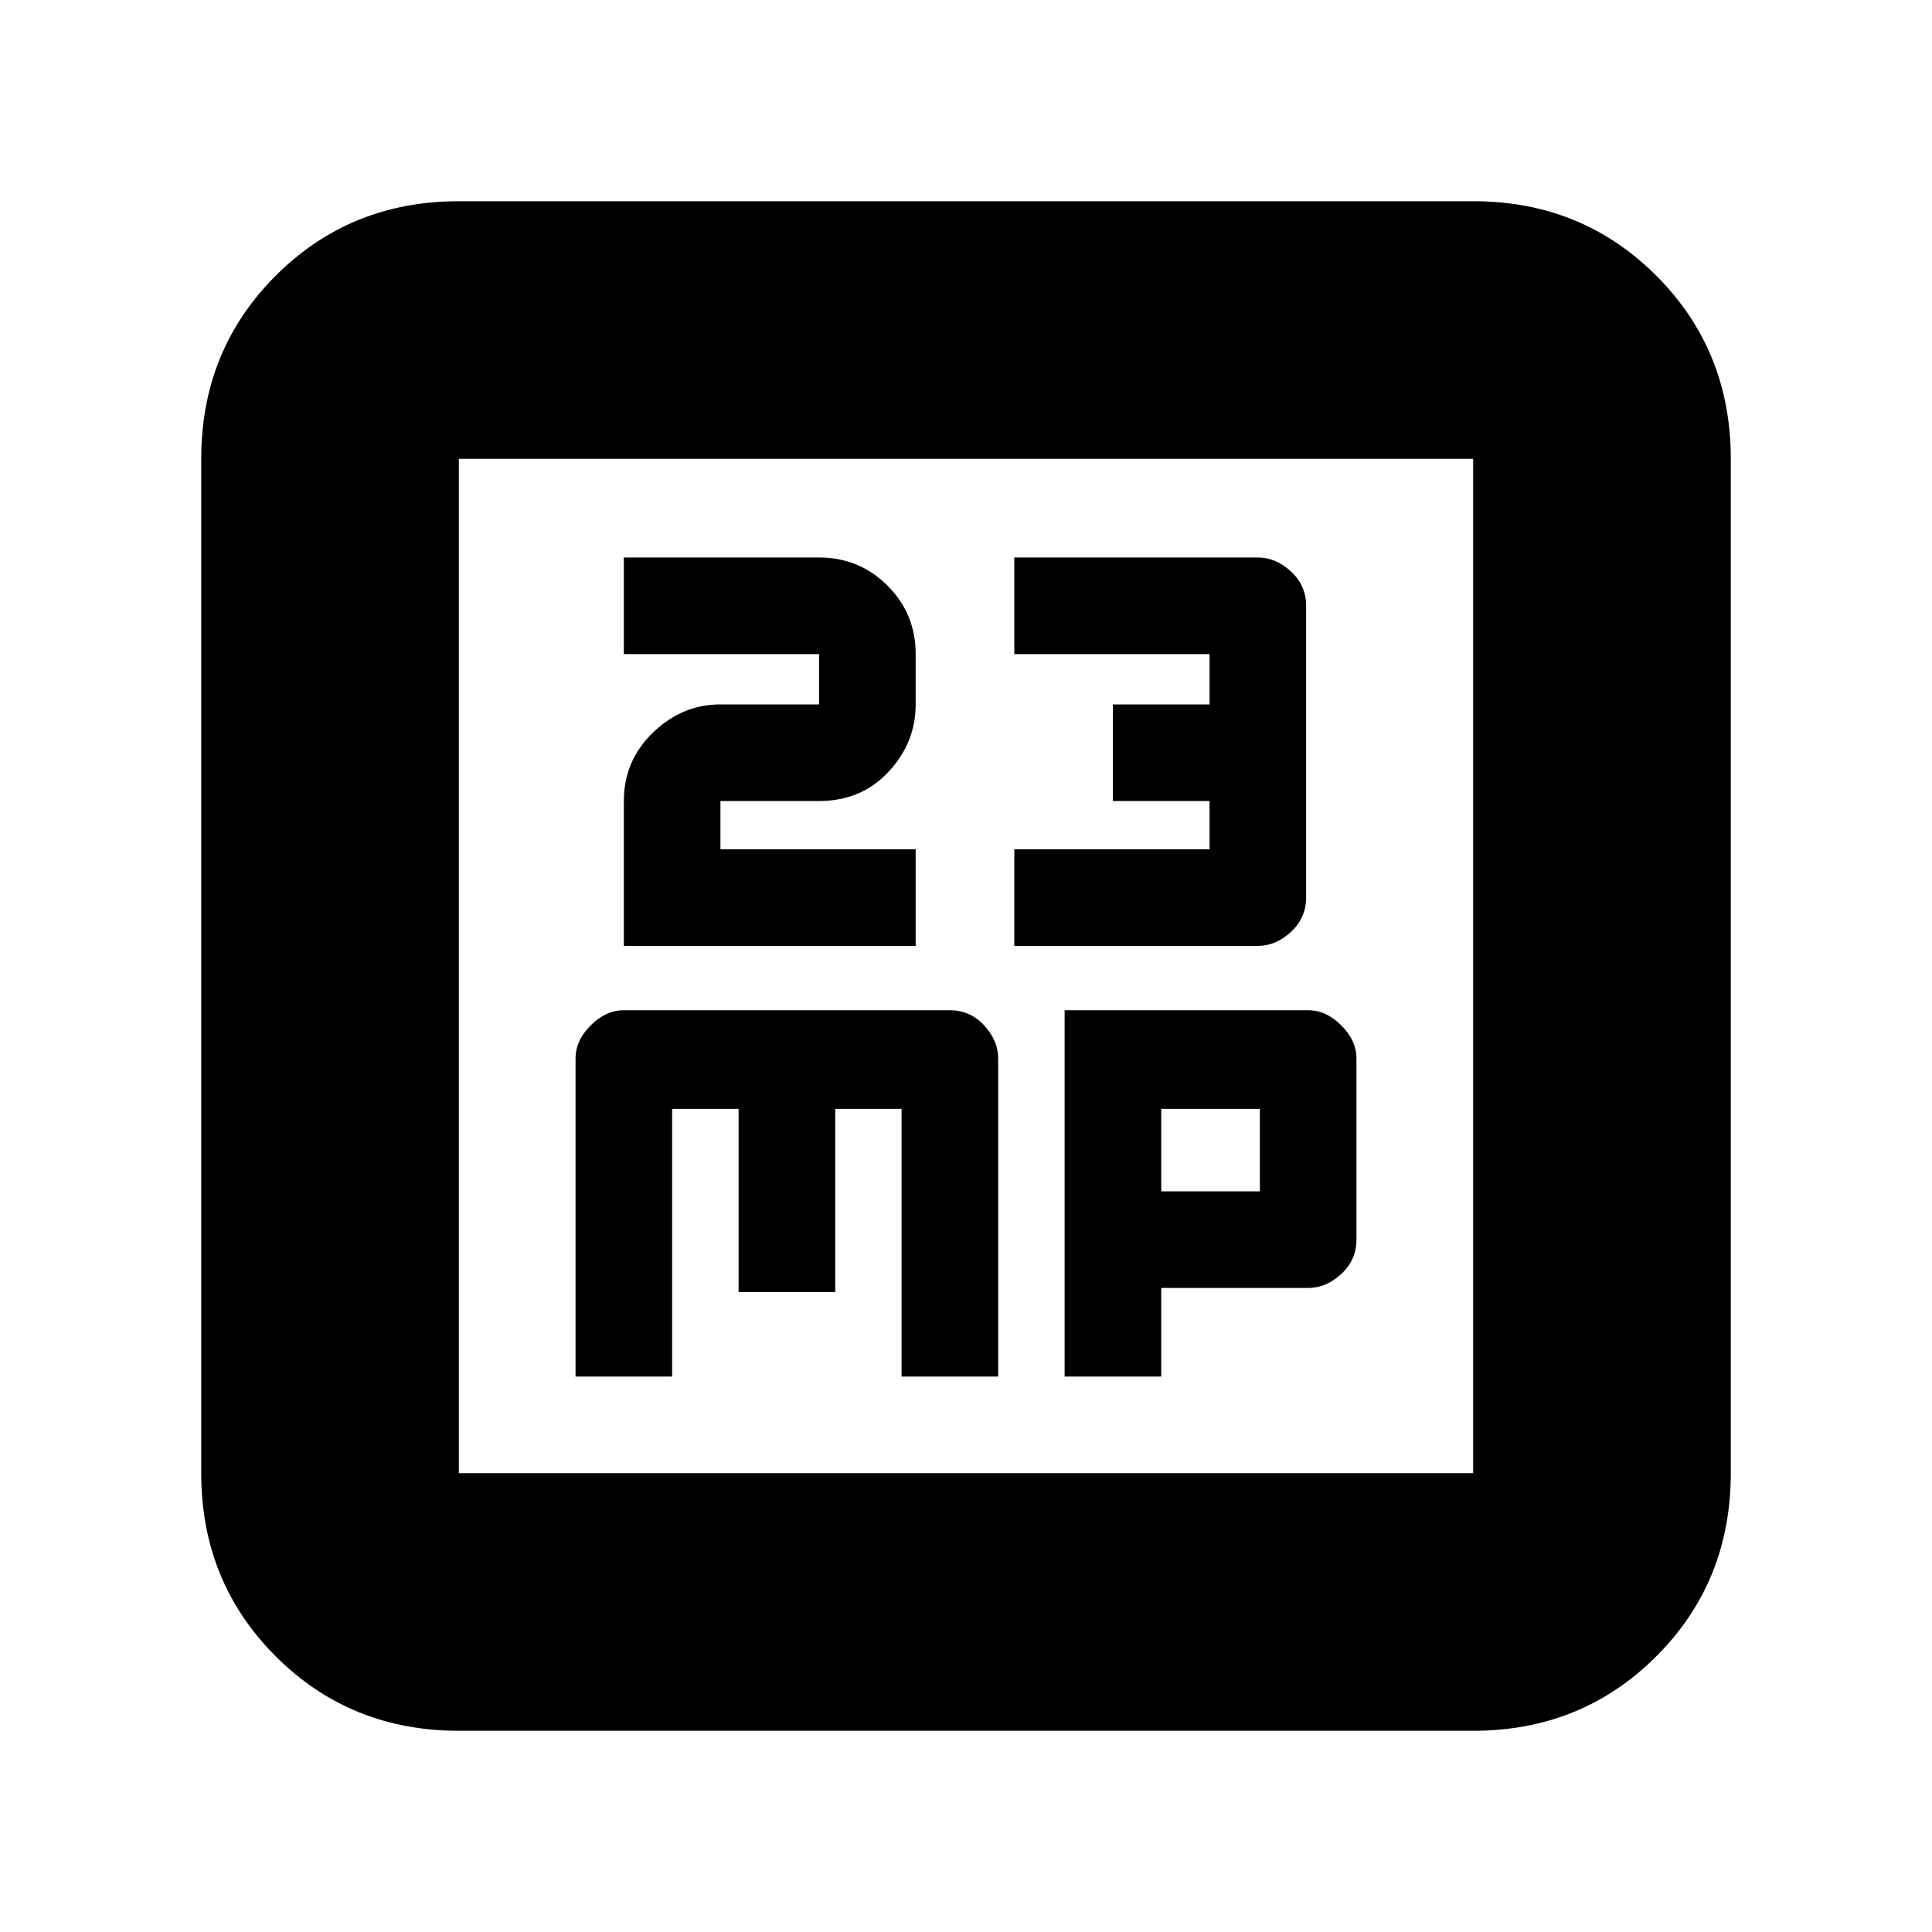 <svg xmlns="http://www.w3.org/2000/svg" height="20" width="20"><path d="M6.458 9.792h3.021v-1H7.458v-.5h1.021q.438 0 .719-.302.281-.302.281-.698v-.521q0-.417-.291-.708-.292-.292-.709-.292H6.458v1h2.021v.521H7.458q-.396 0-.698.291-.302.292-.302.709Zm4.042 0h2.521q.187 0 .344-.146.156-.146.156-.354V6.271q0-.209-.156-.354-.157-.146-.344-.146H10.5v1h2.021v.521h-1v1h1v.5H10.5ZM5.958 14.25h1v-2.771h.688v1.896h1v-1.896h.687v2.771h1v-3.292q0-.187-.145-.343-.146-.157-.355-.157H6.458q-.187 0-.343.157-.157.156-.157.343Zm5.063 0h1v-.917h1.521q.187 0 .343-.145.157-.146.157-.355v-1.875q0-.187-.157-.343-.156-.157-.343-.157h-2.521Zm1-1.917v-.854h1.021v.854ZM4.75 17.917q-1.125 0-1.896-.771-.771-.771-.771-1.896V4.75q0-1.125.771-1.896.771-.771 1.896-.771h10.5q1.125 0 1.896.771.771.771.771 1.896v10.5q0 1.125-.771 1.896-.771.771-1.896.771Zm0-2.667h10.5V4.75H4.75v10.5Zm0-10.5v10.5-10.5Z"/></svg>